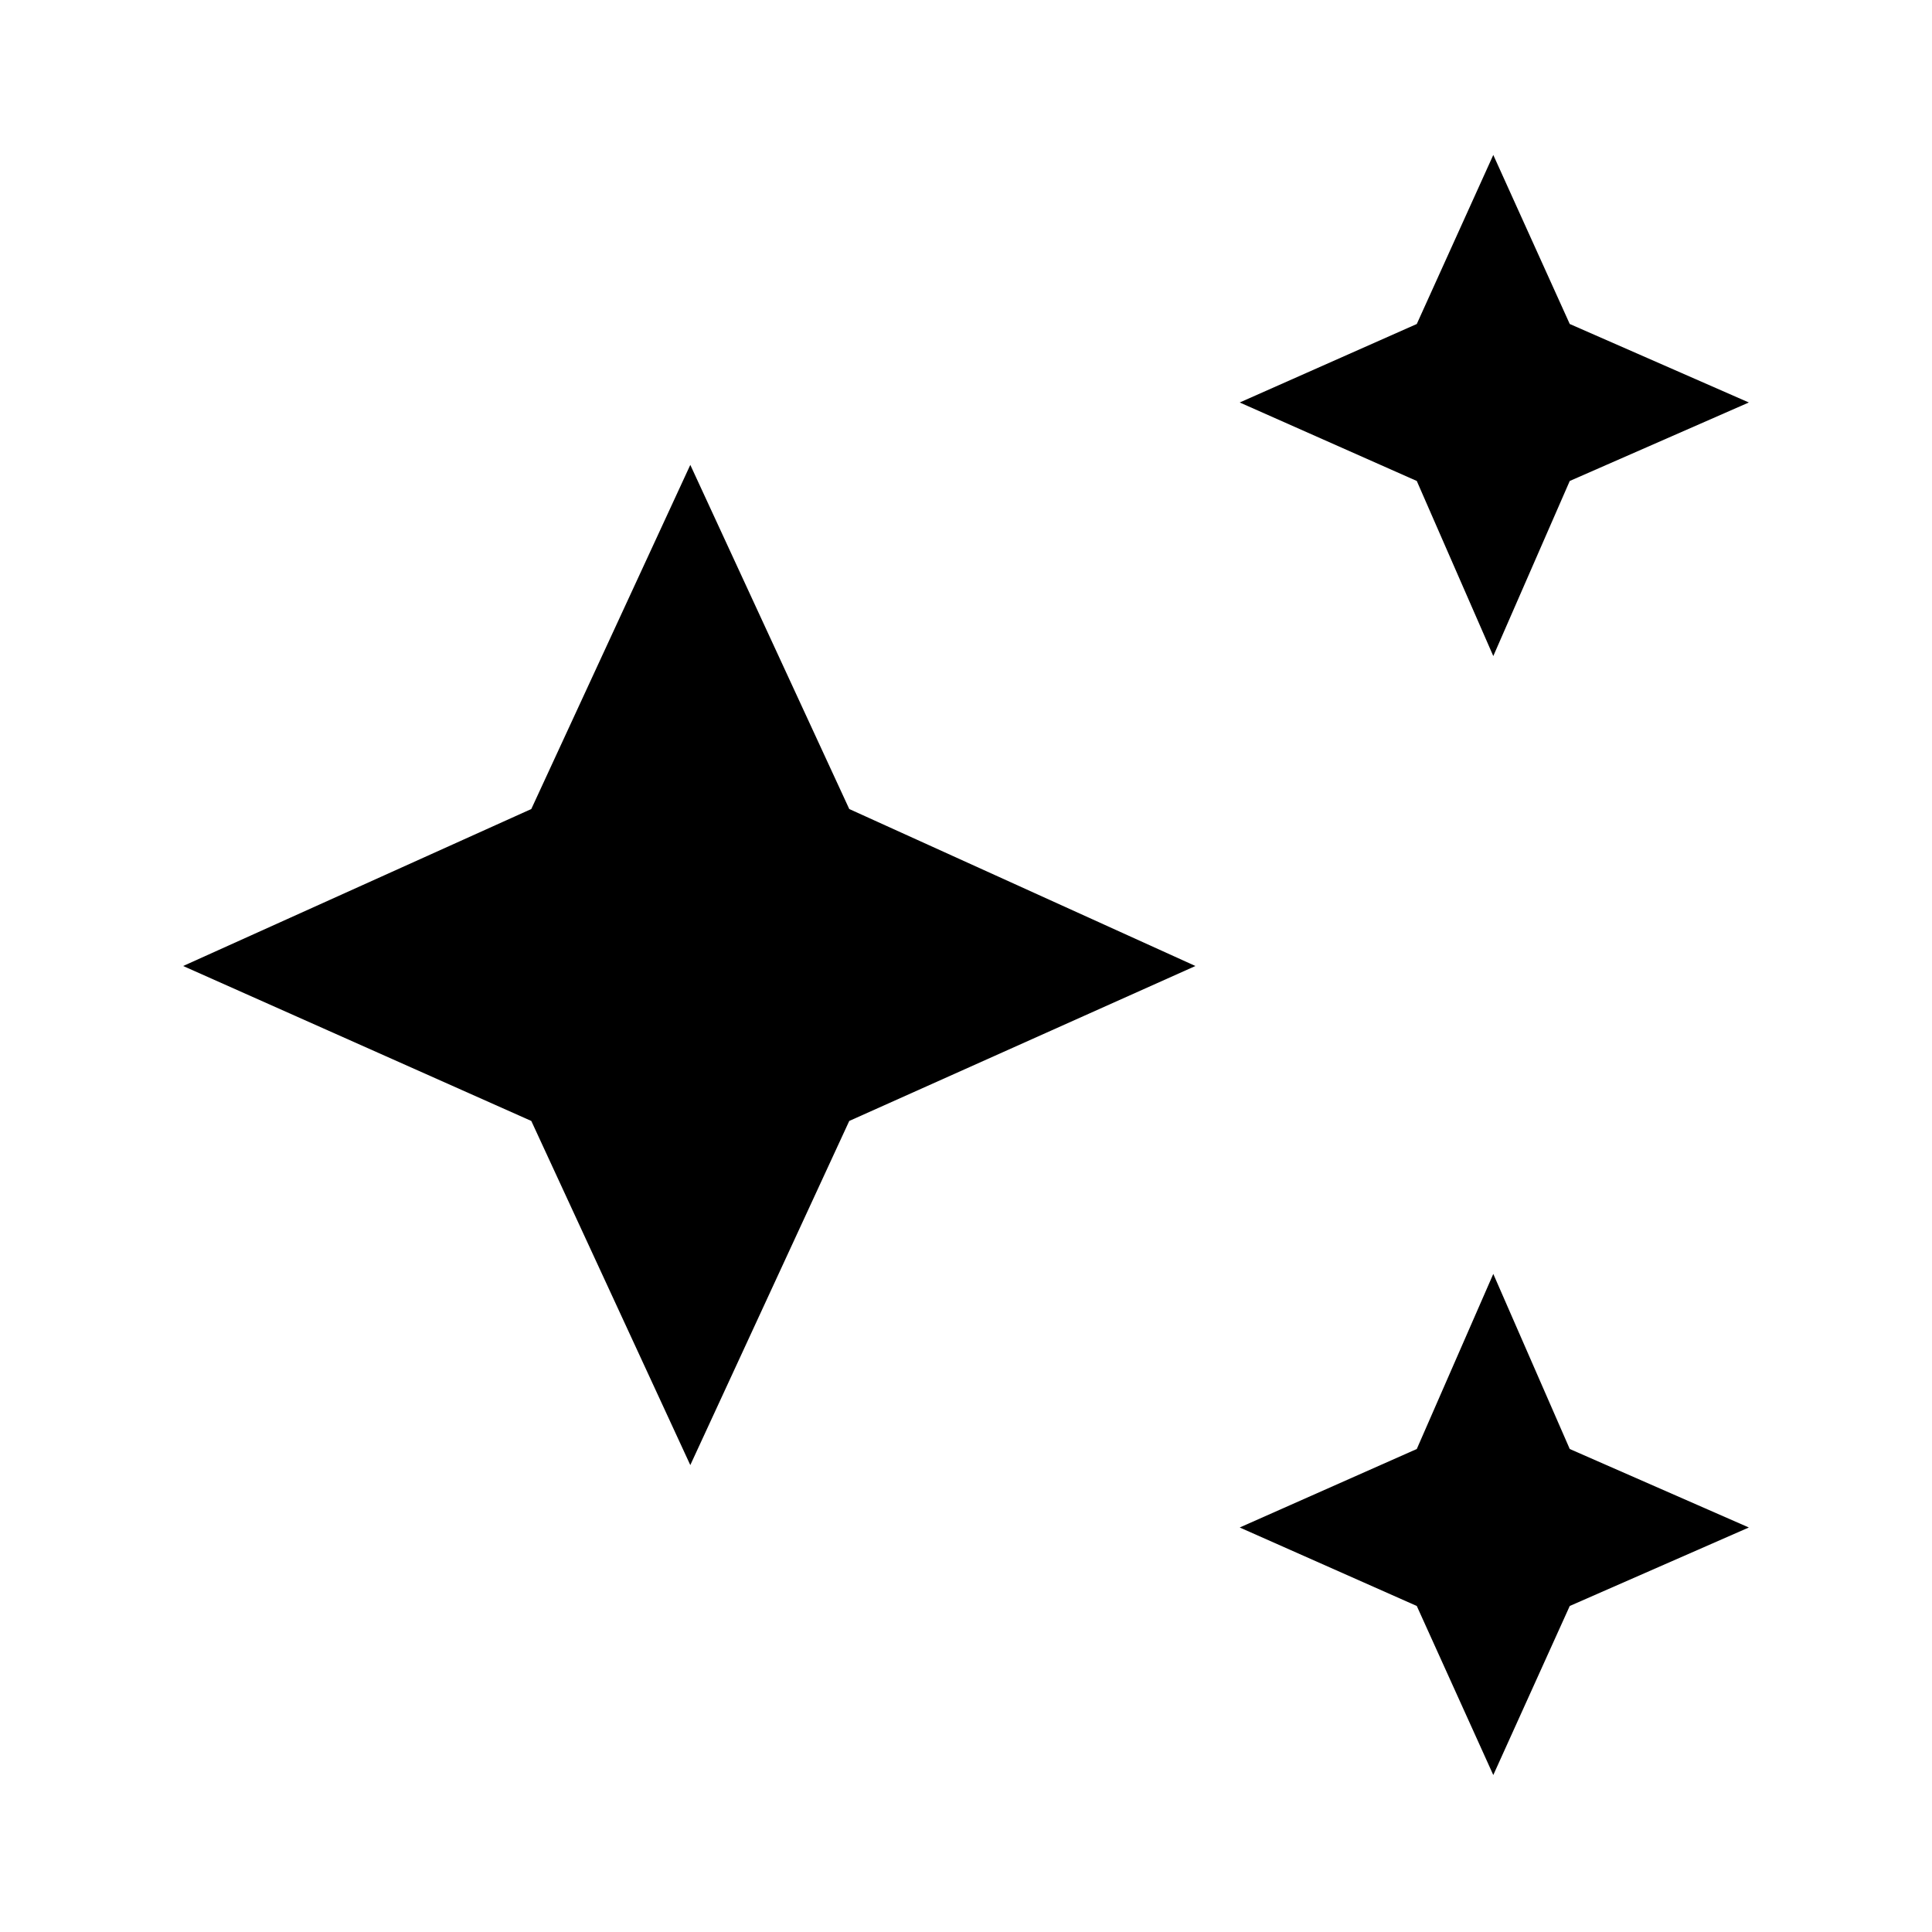 <svg xmlns="http://www.w3.org/2000/svg" height="40" width="40"><path d="M30.917 13.583 29.333 9.958 25.667 8.333 29.333 6.708 30.917 3.208 32.5 6.708 36.208 8.333 32.5 9.958ZM30.917 36.75 29.333 33.25 25.667 31.625 29.333 30 30.917 26.375 32.5 30 36.208 31.625 32.5 33.25ZM14.292 30.333 11 23.208 3.792 20 11 16.75 14.292 9.625 17.583 16.75 24.75 20 17.583 23.208Z"/></svg>